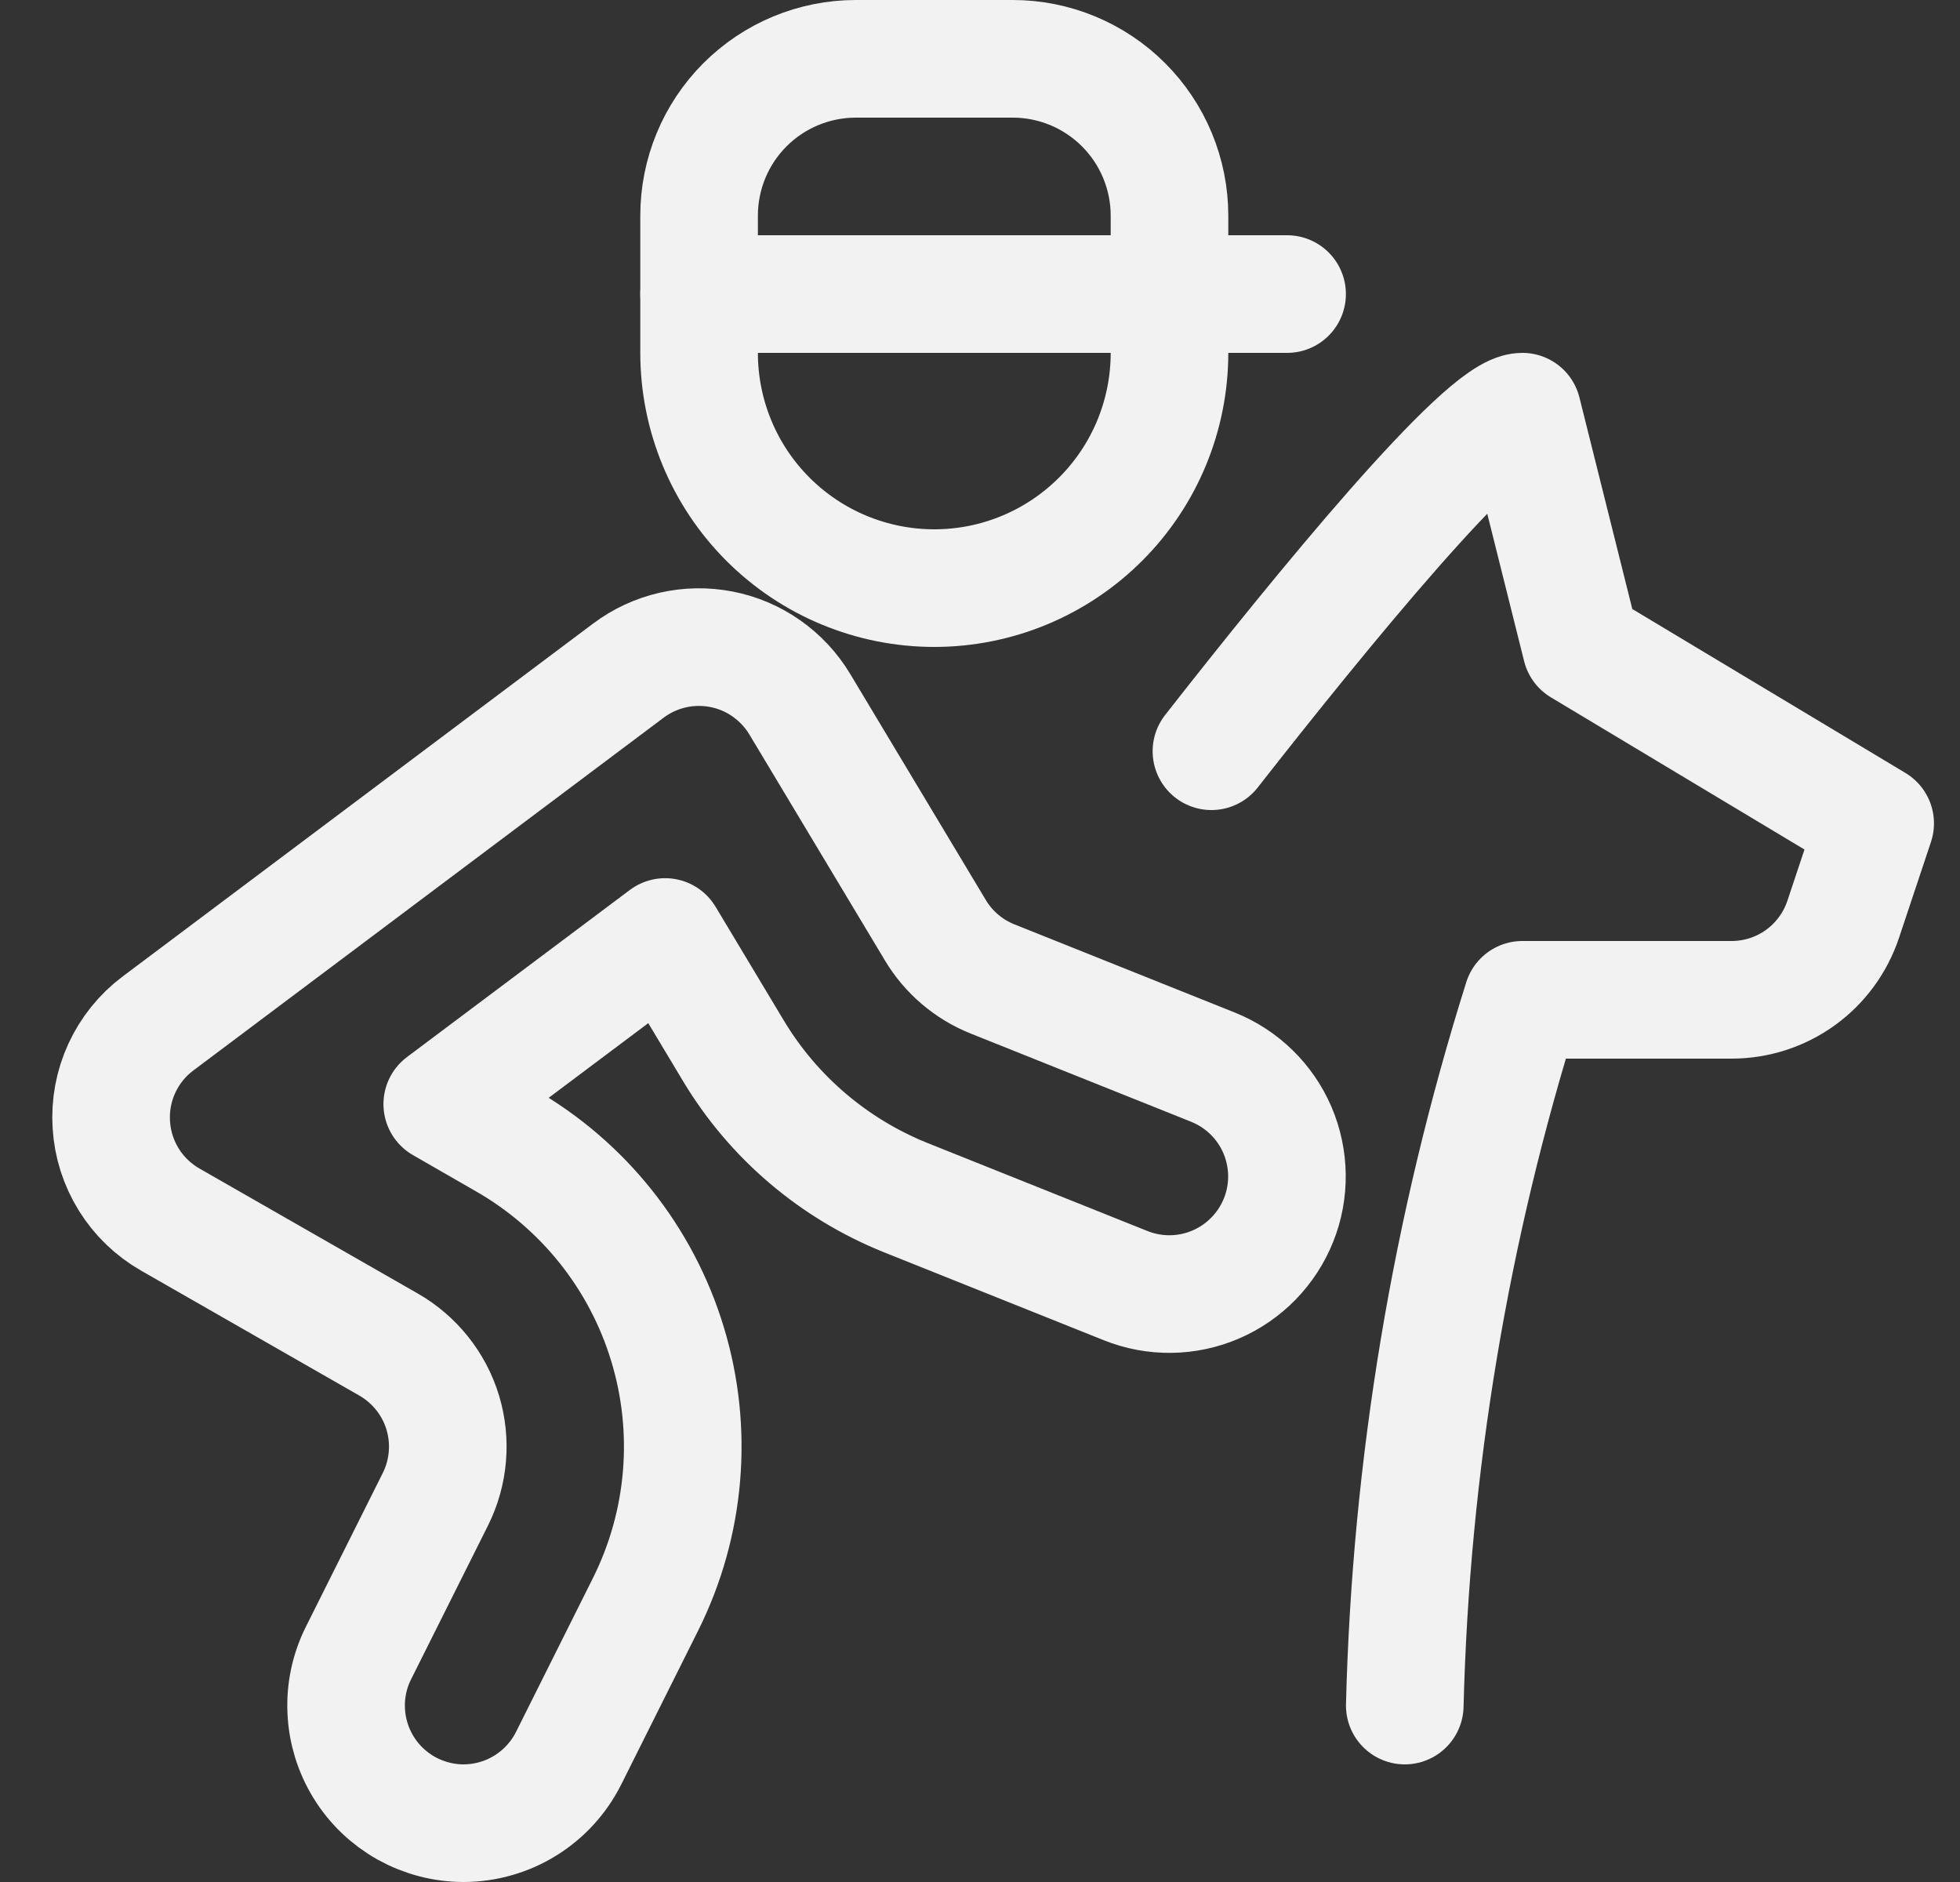<svg width="25" height="24" viewBox="0 0 25 24" fill="none" xmlns="http://www.w3.org/2000/svg">
<rect x="0" y="0" width="25" height="24" fill="#333333" stroke="none"/>
<g clip-path="url(#clip0_816_28295)">
<path d="M16.417 3.75H14.917V4.5C14.917 5.296 14.601 6.059 14.038 6.621C13.475 7.184 12.712 7.5 11.917 7.5C11.121 7.5 10.358 7.184 9.795 6.621C9.233 6.059 8.917 5.296 8.917 4.5V3.75" stroke="#F2F2F2" stroke-width="1.5" stroke-linecap="round" stroke-linejoin="round"/>
<path d="M14.917 3.75L8.917 3.75V2.75C8.917 2.22 9.127 1.711 9.502 1.336C9.877 0.961 10.386 0.75 10.917 0.75H12.917C13.447 0.75 13.956 0.961 14.331 1.336C14.706 1.711 14.917 2.22 14.917 2.75V3.75Z" stroke="#F2F2F2" stroke-width="1.5" stroke-linecap="round" stroke-linejoin="round"/>
<path d="M15.452 9.58C16.842 7.805 18.929 5.25 19.418 5.25L20.168 8.25L23.918 10.5L23.51 11.724C23.41 12.023 23.219 12.283 22.964 12.467C22.709 12.651 22.402 12.75 22.087 12.75H19.418C18.5 15.665 17.995 18.695 17.918 21.75" stroke="#F2F2F2" stroke-width="1.5" stroke-linecap="round" stroke-linejoin="round"/>
<path d="M5.914 23.25C5.658 23.25 5.407 23.184 5.183 23.06C4.96 22.935 4.772 22.756 4.638 22.538C4.504 22.321 4.427 22.072 4.416 21.817C4.404 21.562 4.458 21.308 4.573 21.079L5.554 19.118C5.725 18.775 5.758 18.379 5.647 18.012C5.535 17.645 5.287 17.335 4.954 17.145L2.171 15.552C1.955 15.428 1.774 15.254 1.643 15.043C1.512 14.832 1.435 14.592 1.42 14.344C1.404 14.096 1.45 13.848 1.554 13.623C1.658 13.397 1.816 13.201 2.015 13.052L8.015 8.552C8.183 8.426 8.375 8.337 8.58 8.29C8.785 8.243 8.997 8.24 9.203 8.28C9.409 8.32 9.604 8.403 9.776 8.524C9.948 8.645 10.093 8.8 10.201 8.98L11.931 11.863C12.099 12.144 12.355 12.362 12.66 12.484L15.472 13.609C15.841 13.757 16.137 14.045 16.294 14.411C16.45 14.777 16.456 15.19 16.308 15.559C16.16 15.928 15.872 16.224 15.506 16.381C15.14 16.538 14.727 16.543 14.358 16.395L11.546 15.27C10.634 14.902 9.866 14.249 9.359 13.407L8.484 11.949L5.641 14.08L6.441 14.54C7.439 15.111 8.182 16.042 8.515 17.143C8.849 18.243 8.748 19.43 8.234 20.459L7.253 22.421C7.128 22.67 6.937 22.879 6.701 23.025C6.464 23.172 6.192 23.249 5.914 23.25V23.25Z" stroke="#F2F2F2" stroke-width="1.5" stroke-linecap="round" stroke-linejoin="round"/>
</g>
<defs>
<clipPath id="clip0_816_28295">
<rect width="24" height="24" fill="white" transform="translate(0.667)"/>
</clipPath>
</defs>
</svg>
